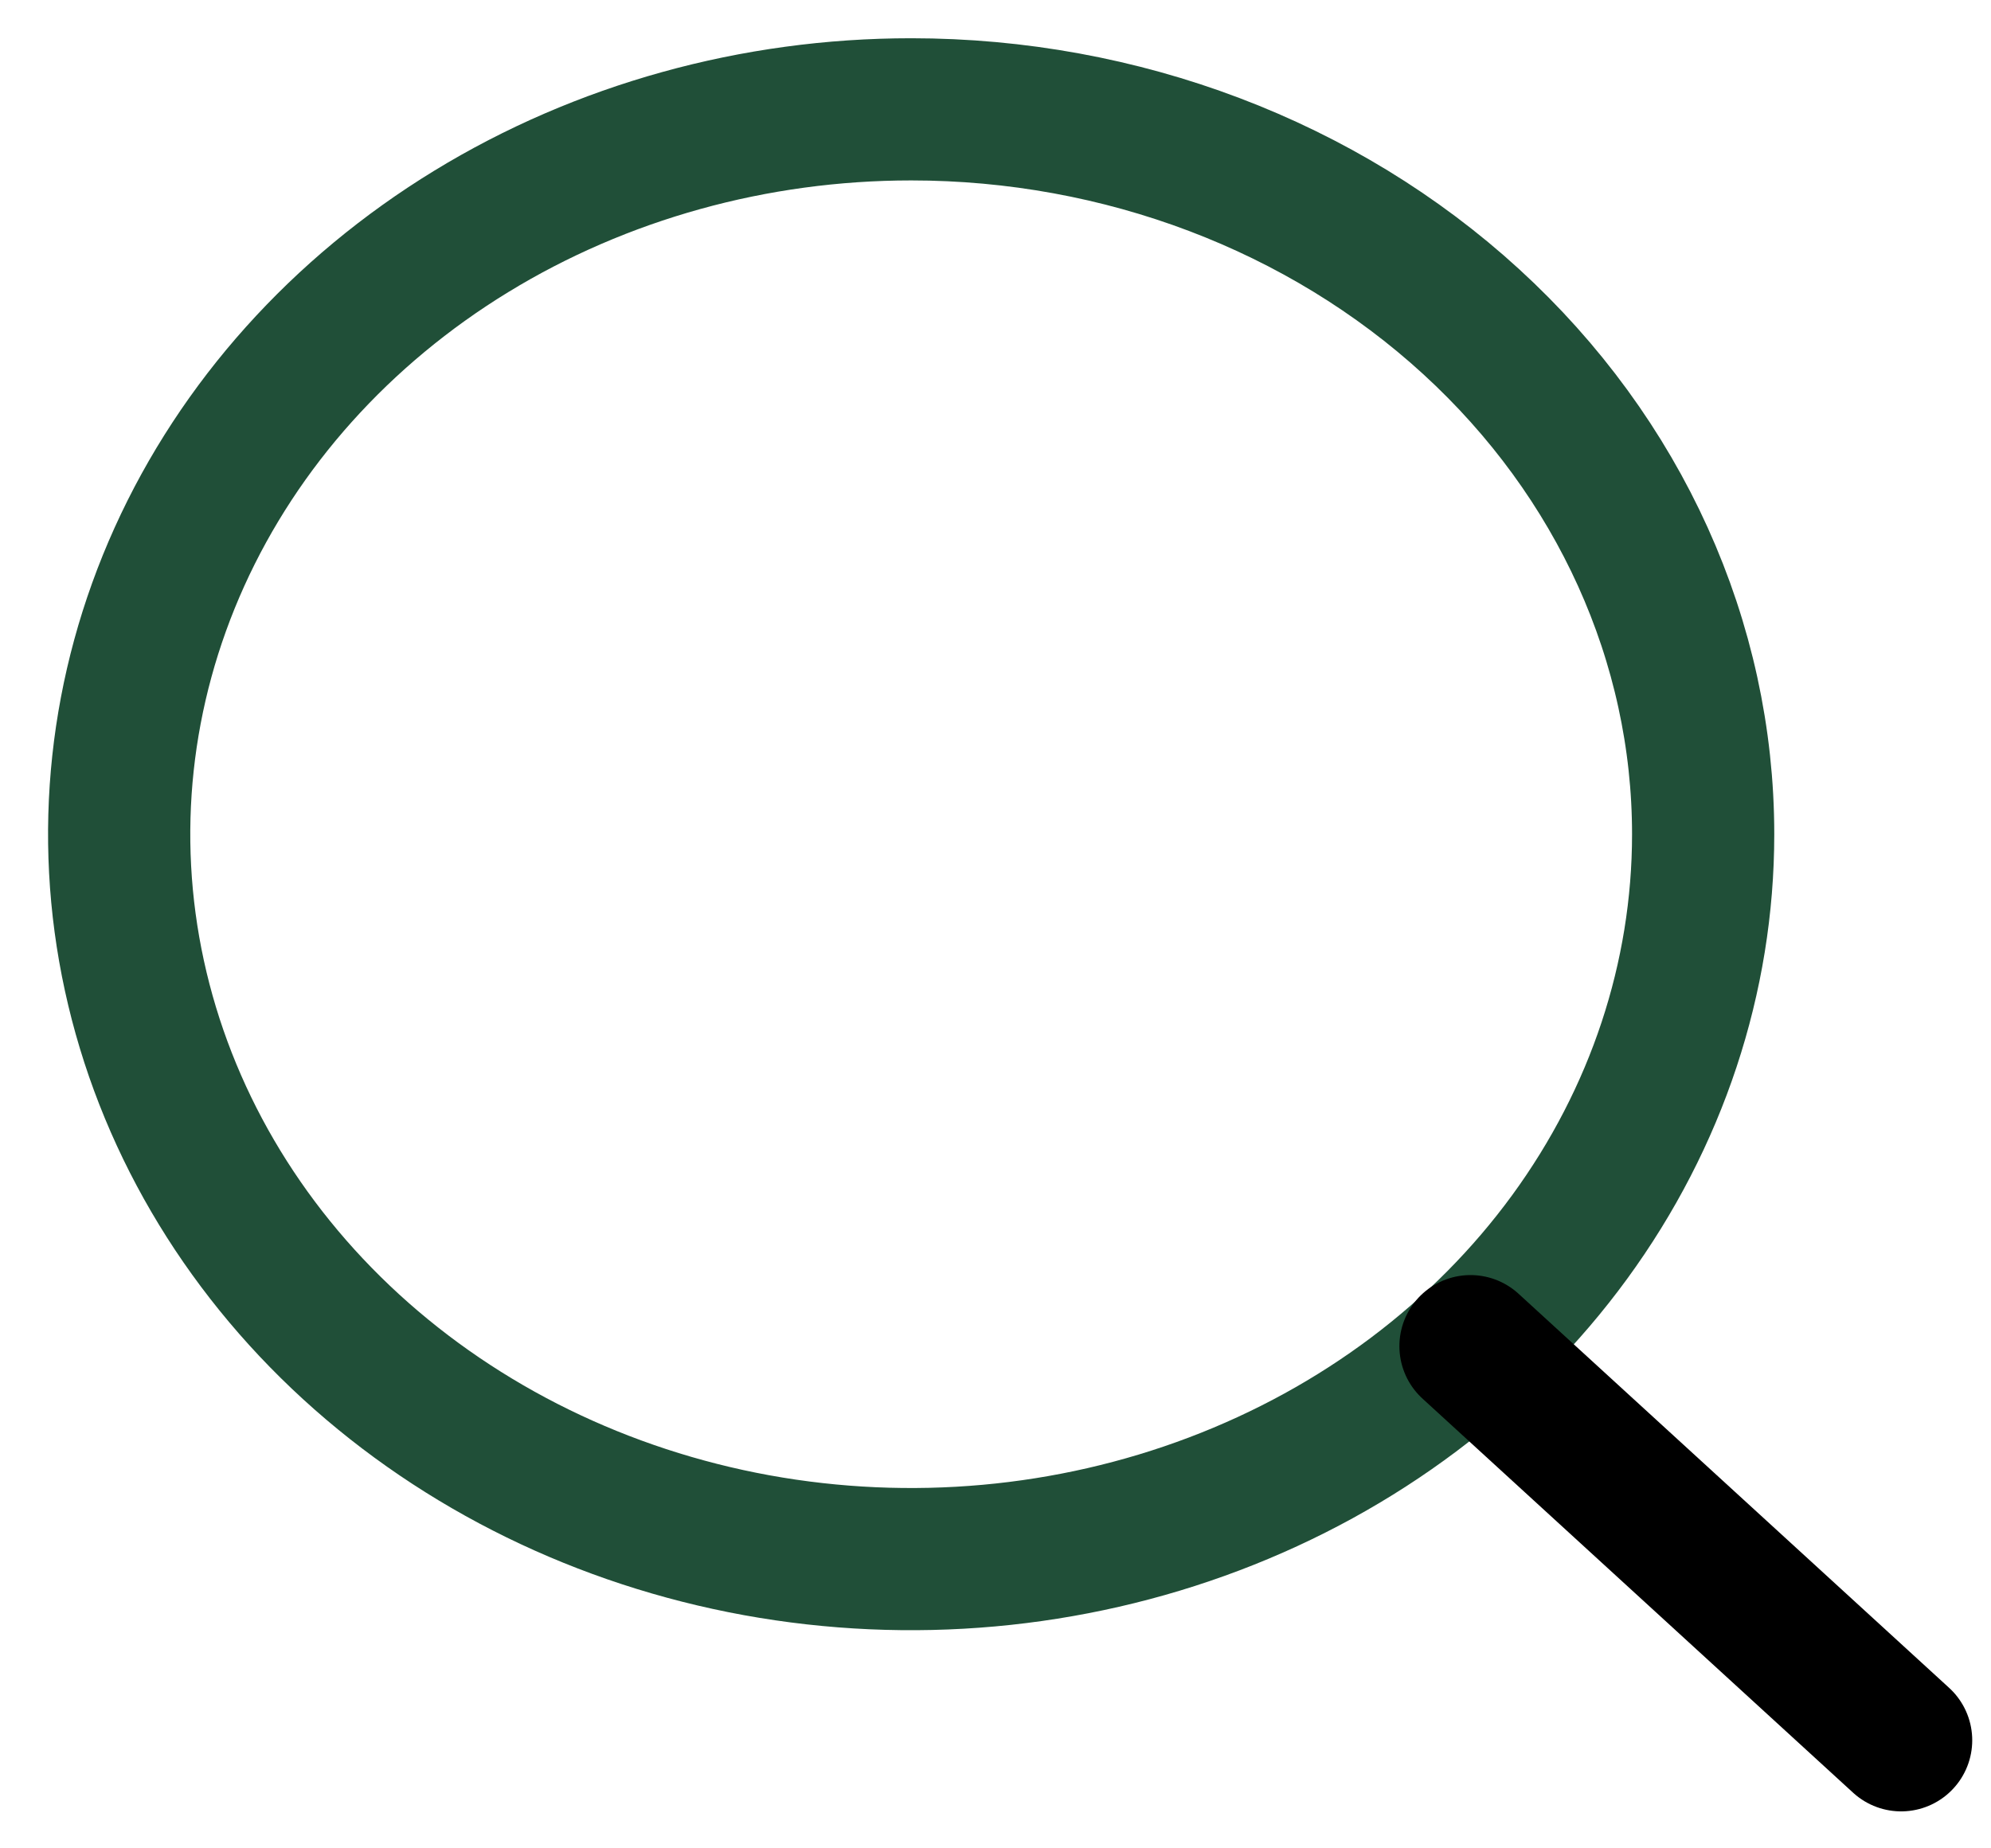 <svg width="28" height="26" viewBox="0 0 28 26" fill="none" xmlns="http://www.w3.org/2000/svg">
<path d="M23.952 11.735C23.952 13.751 23.299 15.723 22.075 17.4C20.851 19.077 19.111 20.384 17.076 21.155C15.041 21.927 12.801 22.129 10.641 21.736C8.48 21.342 6.496 20.371 4.938 18.945C3.38 17.519 2.32 15.702 1.89 13.724C1.46 11.746 1.681 9.696 2.524 7.832C3.367 5.969 4.794 4.377 6.626 3.256C8.457 2.136 10.611 1.538 12.814 1.538C15.768 1.538 18.601 2.612 20.689 4.524C22.778 6.436 23.952 9.03 23.952 11.735Z" stroke="#204F38" stroke-width="2" stroke-linecap="round" stroke-linejoin="round"/>
<path d="M26.736 24.48L20.68 18.936" stroke="black" stroke-width="2" stroke-linecap="round" stroke-linejoin="round"/>
</svg>
